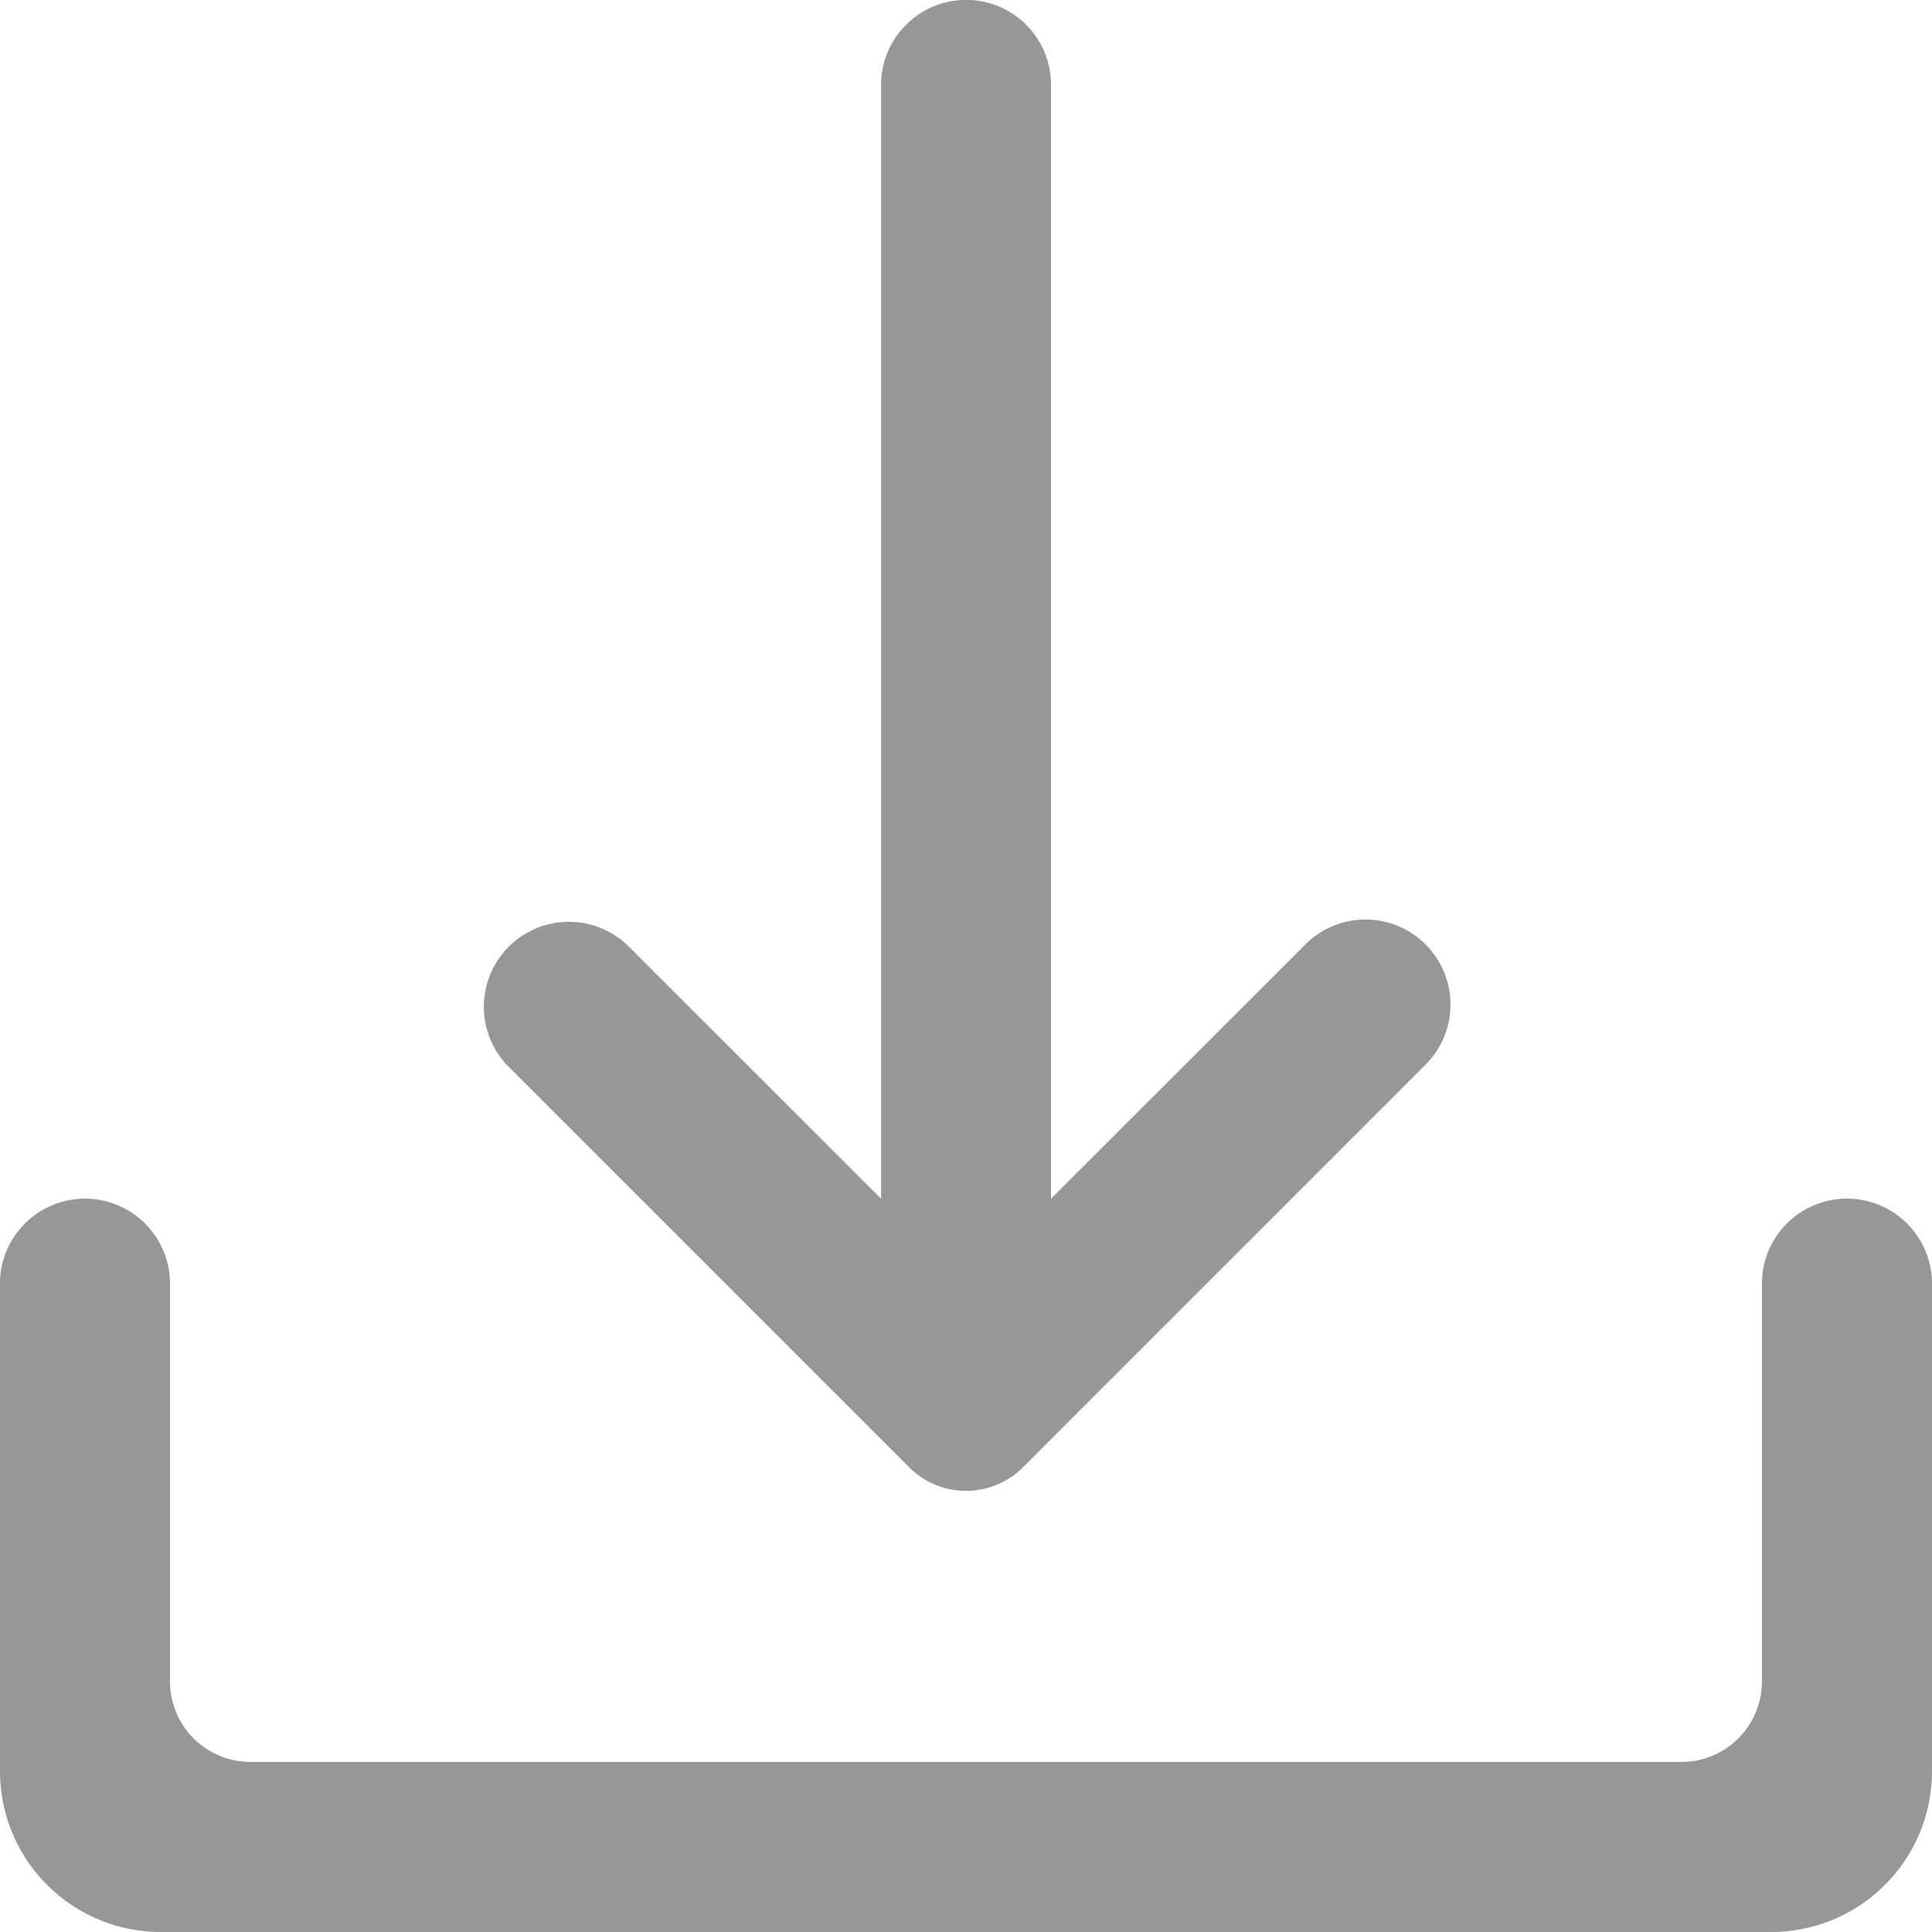 <svg width="28" height="28" viewBox="0 0 28 28" fill="none" xmlns="http://www.w3.org/2000/svg"><path fill-rule="evenodd" clip-rule="evenodd" d="M15.232 17.372V1.232a1.23 1.23 0 00-2.103-.87c-.231.23-.36.543-.36.87v16.14l-3.67-3.668a1.232 1.232 0 00-1.742 1.742l5.819 5.819a1.167 1.167 0 001.65 0l5.818-5.819a1.232 1.232 0 10-1.742-1.742l-3.67 3.668z" fill="#979797"/><path fill-rule="evenodd" clip-rule="evenodd" d="M0 25.667A2.33 2.33 0 002.333 28h23.334A2.33 2.33 0 0028 25.667v-7.063a1.231 1.231 0 10-2.465 0v5.765c0 .644-.522 1.166-1.166 1.166H3.63a1.166 1.166 0 01-1.166-1.166v-5.765a1.232 1.232 0 00-1.232-1.232c-.68 0-1.233.552-1.233 1.232v7.063z" fill="#979797"/></svg>